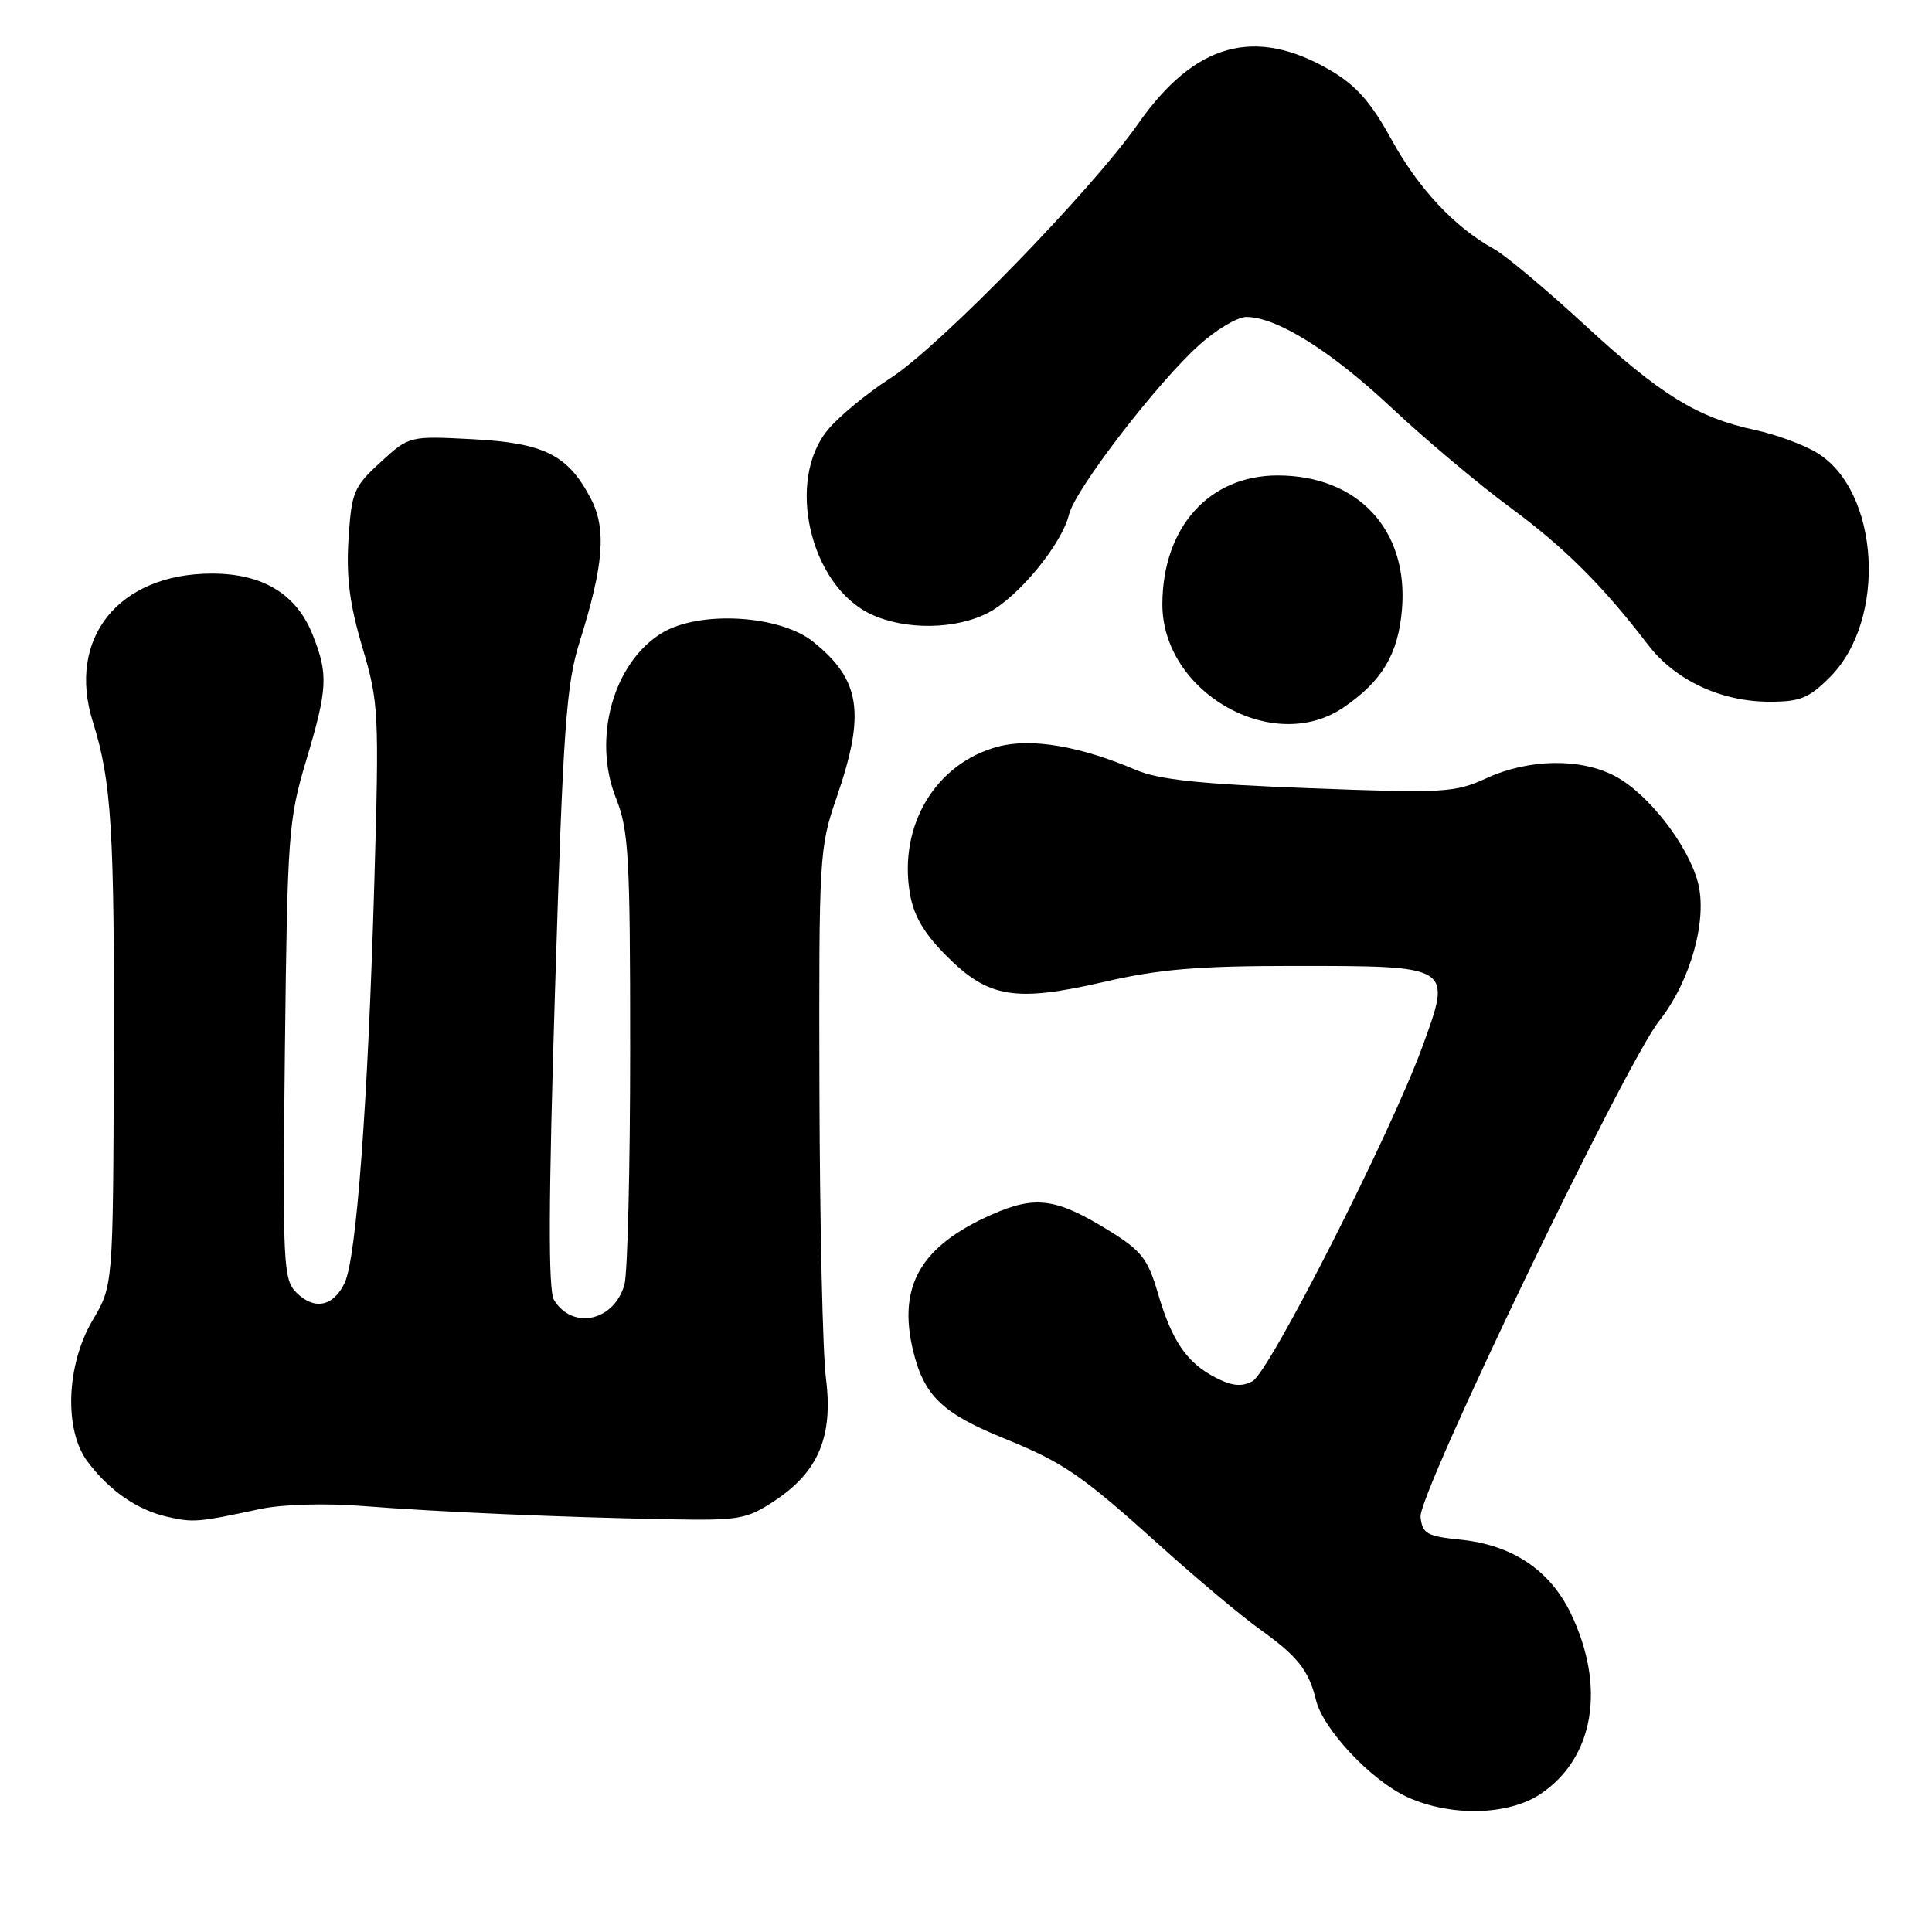 <?xml version="1.0" encoding="UTF-8" standalone="no"?>
<!DOCTYPE svg PUBLIC "-//W3C//DTD SVG 1.1//EN" "http://www.w3.org/Graphics/SVG/1.1/DTD/svg11.dtd" >
<svg xmlns="http://www.w3.org/2000/svg" xmlns:xlink="http://www.w3.org/1999/xlink" version="1.1" viewBox="0 0 256 256">
 <g >
 <path fill="currentColor"
d=" M 204.10 237.73 C 211.25 232.95 212.83 223.49 208.11 213.73 C 205.35 208.03 200.35 204.70 193.50 204.01 C 189.06 203.56 188.47 203.22 188.23 201.00 C 187.91 198.00 215.34 140.98 219.84 135.29 C 224.01 130.02 226.30 121.81 224.97 116.88 C 223.62 111.89 218.38 105.17 214.02 102.85 C 209.46 100.43 202.62 100.53 197.00 103.10 C 192.76 105.04 191.39 105.12 173.51 104.44 C 159.06 103.90 153.57 103.32 150.51 102.02 C 143.07 98.84 136.61 97.76 132.21 98.94 C 123.97 101.16 119.05 109.37 120.56 118.36 C 121.06 121.34 122.42 123.66 125.41 126.66 C 130.97 132.24 134.50 132.82 146.28 130.11 C 153.64 128.41 158.73 127.99 171.56 127.99 C 192.51 128.00 192.39 127.93 188.50 138.62 C 184.32 150.10 168.22 181.81 165.96 183.02 C 164.53 183.79 163.24 183.66 161.07 182.54 C 157.23 180.55 155.28 177.69 153.41 171.30 C 152.08 166.77 151.24 165.71 146.86 163.01 C 139.94 158.75 137.18 158.38 131.38 160.95 C 122.00 165.10 118.94 170.40 120.98 178.93 C 122.43 184.94 124.82 187.25 133.05 190.60 C 141.00 193.83 143.29 195.41 154.00 205.06 C 158.68 209.27 164.49 214.13 166.91 215.87 C 171.93 219.45 173.42 221.32 174.38 225.28 C 175.32 229.16 181.74 235.97 186.50 238.13 C 192.22 240.74 199.86 240.56 204.10 237.73 Z  M 34.48 199.95 C 37.41 199.33 43.00 199.16 48.01 199.55 C 58.02 200.34 74.41 201.05 88.58 201.31 C 97.97 201.49 98.92 201.32 102.67 198.84 C 108.46 195.01 110.42 190.30 109.44 182.62 C 109.01 179.25 108.63 162.10 108.58 144.50 C 108.50 113.40 108.57 112.31 110.85 105.69 C 114.71 94.50 114.05 90.08 107.73 85.02 C 103.27 81.46 92.58 80.86 87.65 83.91 C 81.24 87.87 78.48 97.86 81.62 105.76 C 83.31 110.01 83.50 113.45 83.50 139.00 C 83.50 154.68 83.16 168.72 82.74 170.22 C 81.38 175.06 75.88 176.27 73.41 172.26 C 72.63 170.99 72.67 159.41 73.55 131.00 C 74.63 96.18 75.02 90.73 76.82 85.00 C 80.00 74.86 80.38 70.07 78.29 66.07 C 75.27 60.28 72.12 58.70 62.64 58.20 C 54.23 57.76 54.23 57.76 50.42 61.25 C 46.86 64.51 46.58 65.19 46.18 71.45 C 45.86 76.48 46.33 80.08 48.02 85.78 C 50.19 93.09 50.25 94.35 49.60 116.95 C 48.76 146.09 47.23 166.71 45.67 169.99 C 44.17 173.14 41.65 173.65 39.27 171.27 C 37.53 169.53 37.44 167.55 37.75 139.23 C 38.08 110.60 38.22 108.62 40.55 100.84 C 43.43 91.20 43.53 89.36 41.40 84.04 C 39.26 78.70 34.79 76.00 28.09 76.00 C 15.71 76.00 8.82 84.58 12.31 95.67 C 14.78 103.53 15.18 109.96 15.08 140.93 C 14.98 170.36 14.98 170.36 12.28 174.93 C 8.78 180.84 8.46 189.46 11.58 193.64 C 14.44 197.48 18.17 200.07 22.12 200.97 C 25.62 201.77 26.17 201.73 34.48 199.95 Z  M 178.01 93.75 C 183.15 90.25 185.28 86.67 185.77 80.72 C 186.65 70.21 179.93 63.00 169.29 63.00 C 160.21 63.01 154.07 69.85 154.02 80.02 C 153.97 91.71 168.66 100.12 178.01 93.75 Z  M 242.48 89.72 C 250.07 82.13 249.07 65.05 240.75 59.99 C 238.99 58.92 235.29 57.56 232.53 56.97 C 224.89 55.33 220.00 52.31 209.92 43.00 C 204.85 38.33 199.48 33.83 197.98 33.00 C 192.76 30.13 187.97 25.01 184.39 18.51 C 181.69 13.58 179.70 11.32 176.34 9.35 C 166.29 3.46 158.32 5.67 150.79 16.42 C 144.59 25.28 124.49 45.92 118.03 50.08 C 114.97 52.04 111.24 55.11 109.74 56.90 C 104.09 63.61 107.30 77.54 115.37 81.37 C 119.92 83.53 126.71 83.44 131.02 81.15 C 135.02 79.02 140.70 72.09 141.65 68.17 C 142.44 64.89 153.25 50.81 158.88 45.73 C 161.15 43.68 163.97 42.00 165.14 42.00 C 169.17 42.00 176.37 46.50 184.43 54.07 C 188.87 58.23 195.88 64.12 200.00 67.16 C 207.26 72.50 212.38 77.60 218.38 85.45 C 221.94 90.10 227.97 92.95 234.35 92.98 C 238.51 93.00 239.66 92.54 242.48 89.72 Z "/>
</g>
</svg>
